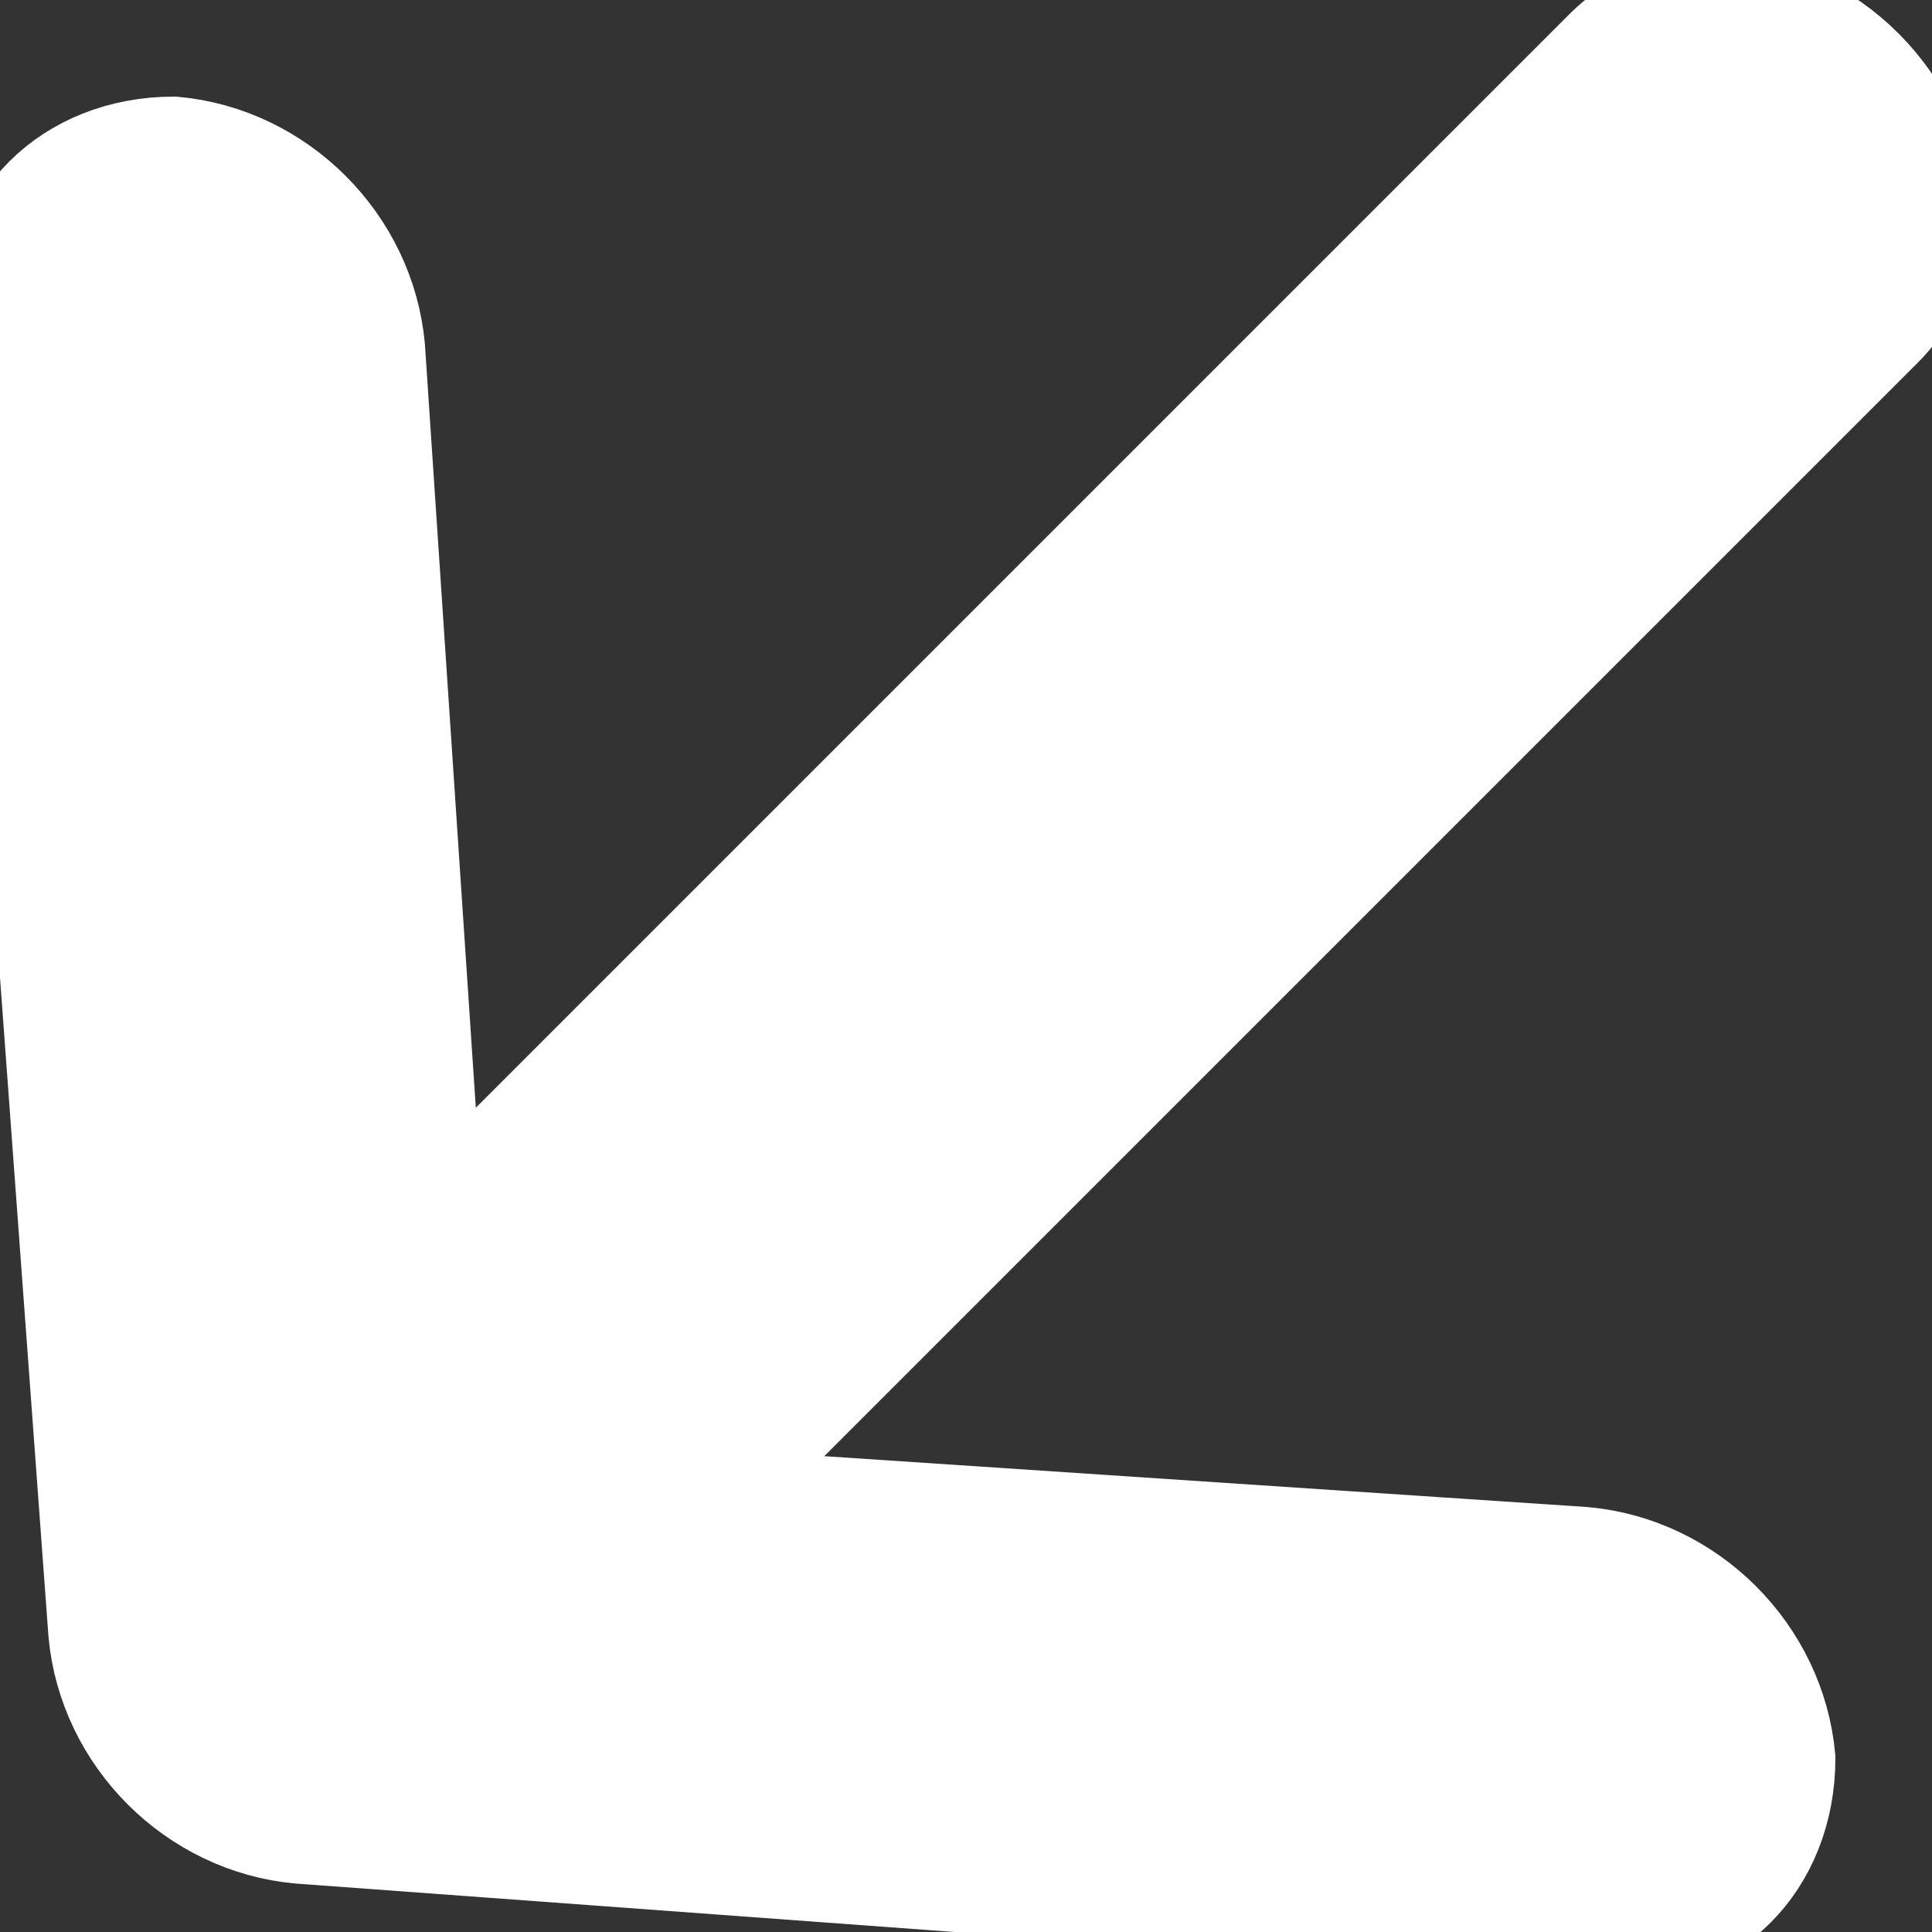 <svg version="1.2" xmlns="http://www.w3.org/2000/svg" viewBox="0 0 20 20" width="20" height="20">
	<rect x="0" y="0" width="20" height="20" fill="#333333" stroke="none"/>
	<title>New Project</title>
	<style>
		.s0 { fill: #ffffff;stroke: #ffffff;stroke-miterlimit:100 } 
	</style>
	<path id="Shape 2" class="s0" d="m1 16.9c0.1 1.1 1 2 2.1 2.1l13.6 1c1 0.1 1.8-0.7 1.8-1.8-0.1-1.1-1-2-2.1-2.1l-9-0.6 12.1-12.1c0.7-0.7 0.6-1.9-0.2-2.7-0.8-0.8-2-0.9-2.7-0.2l-12.1 12.1-0.6-9c-0.1-1.1-1-2-2.1-2.1-1.1 0-1.9 0.8-1.8 1.8 0 0 1 13.6 1 13.6z"/>
</svg>